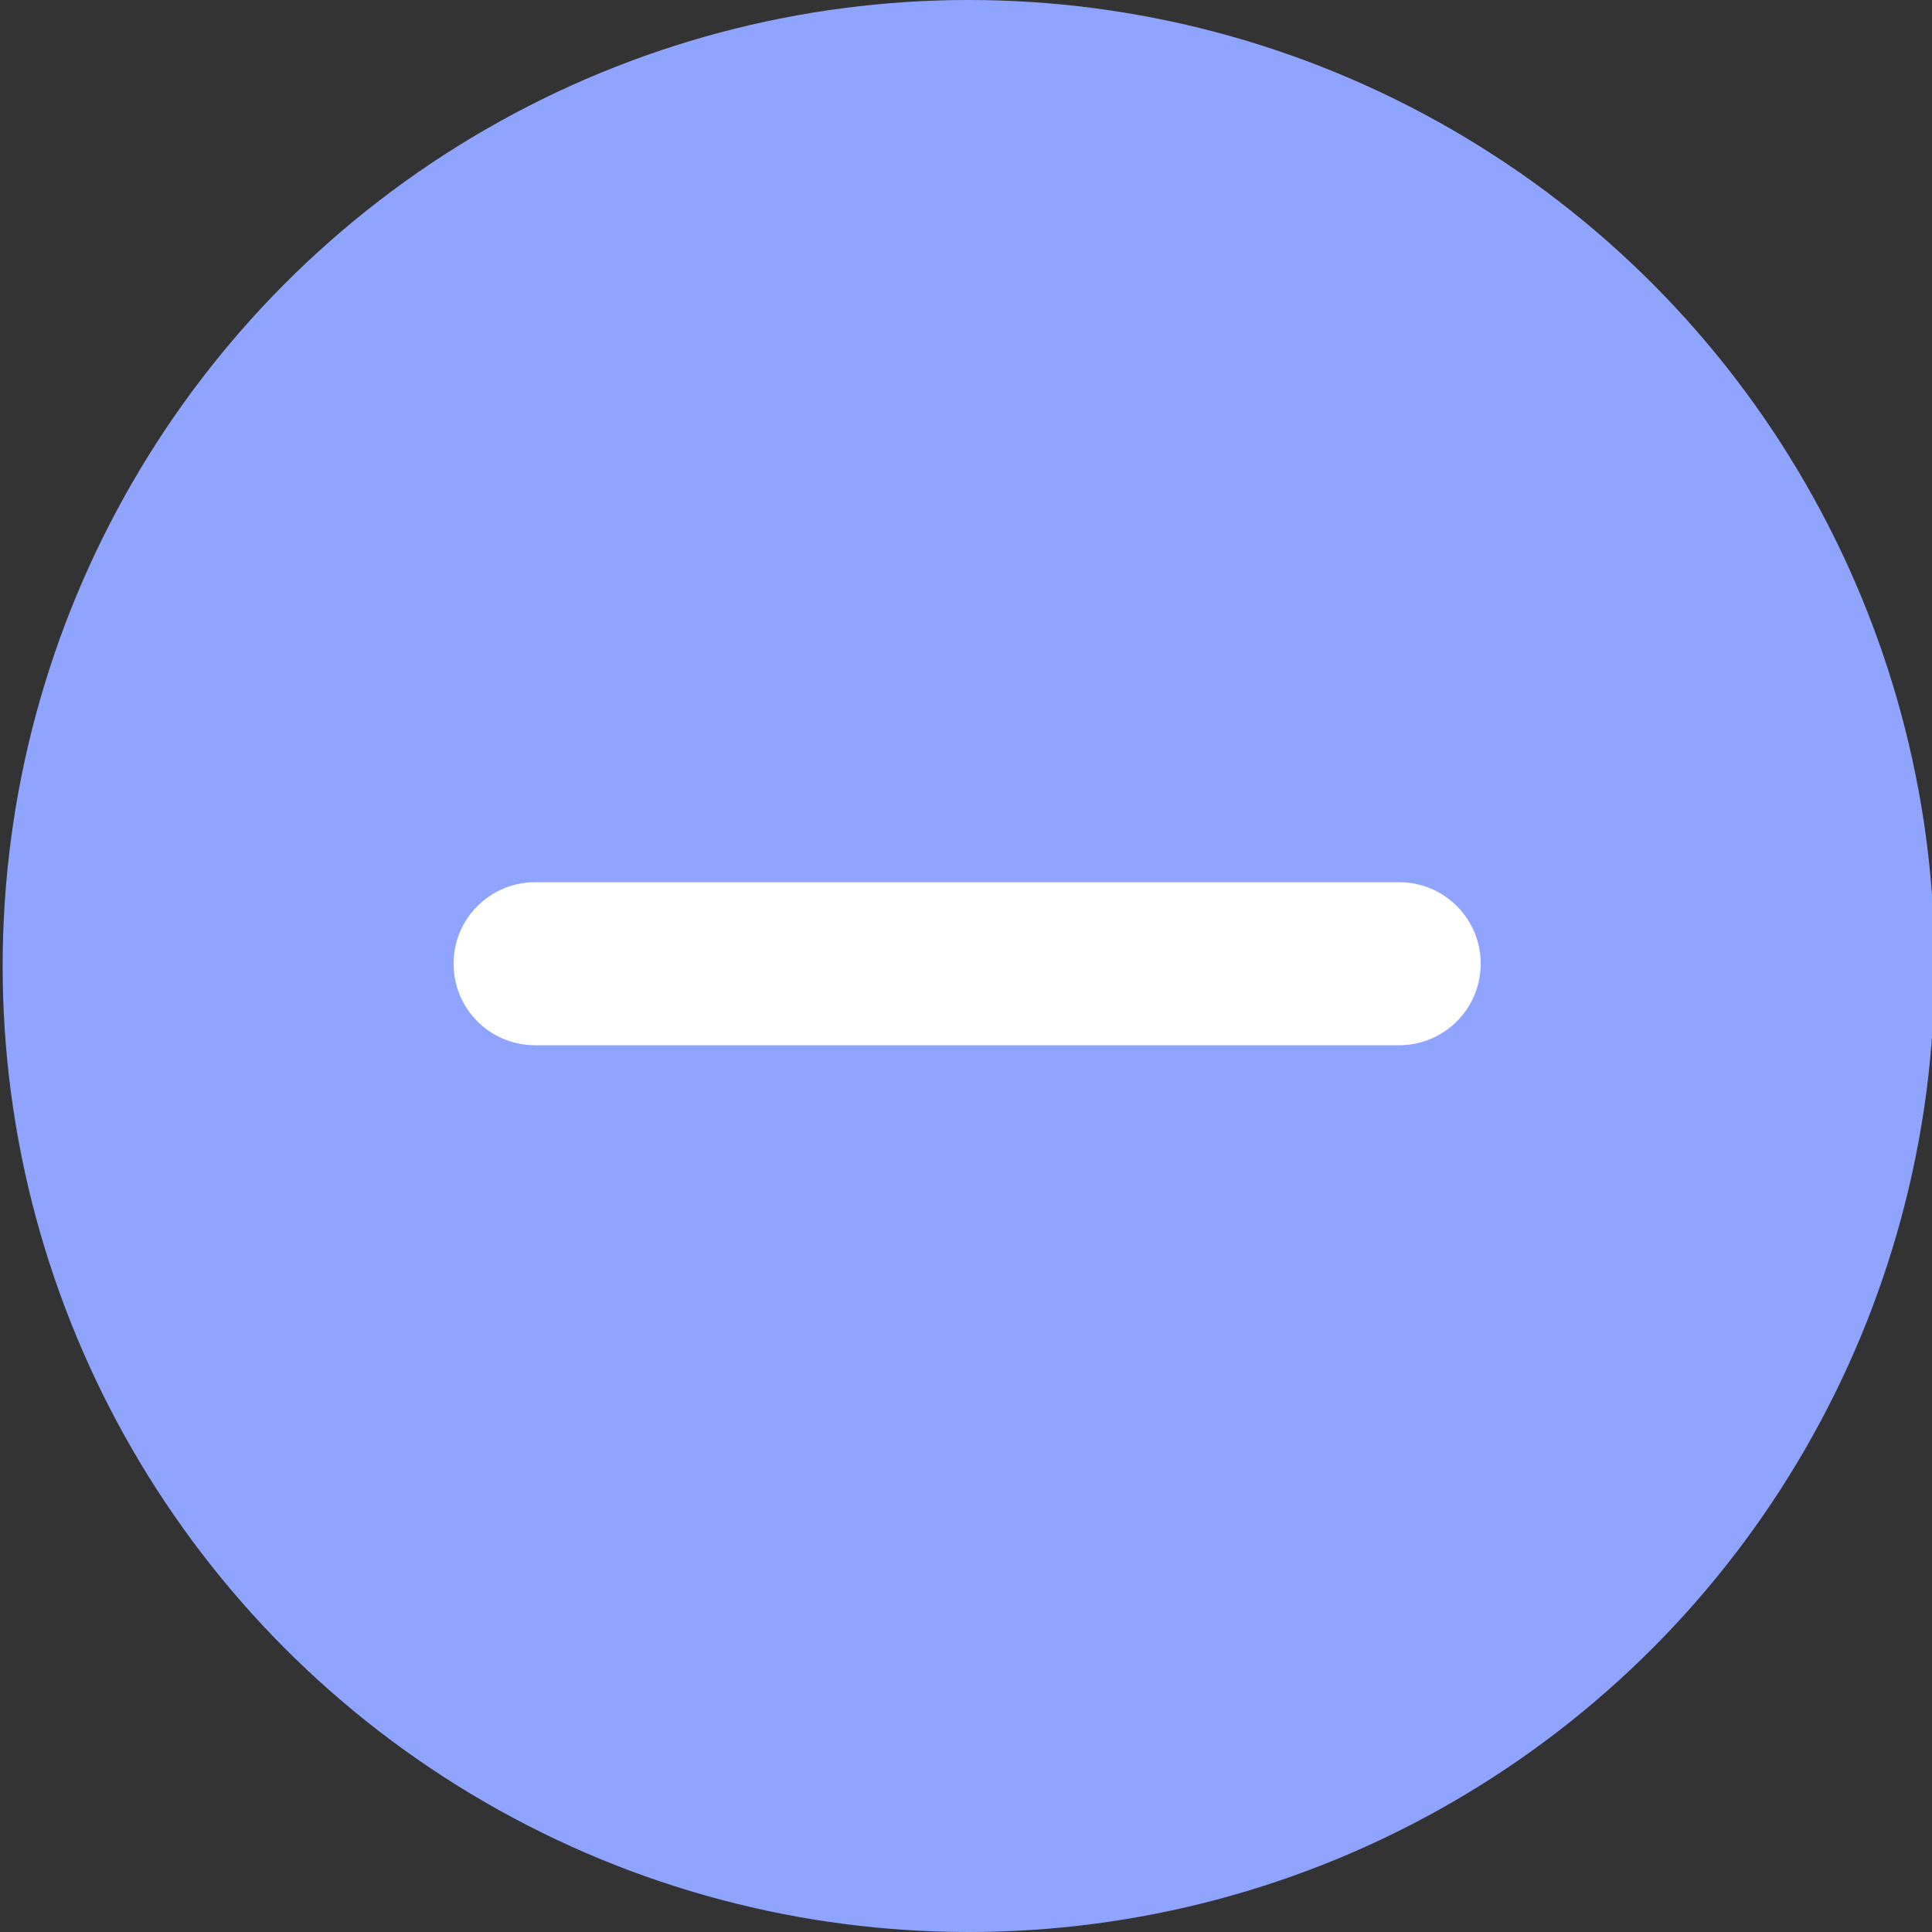 <?xml version="1.0" encoding="utf-8"?>
<!-- Generator: Adobe Illustrator 26.1.0, SVG Export Plug-In . SVG Version: 6.00 Build 0)  -->
<svg version="1.1" id="Слой_1" xmlns="http://www.w3.org/2000/svg" xmlns:xlink="http://www.w3.org/1999/xlink" x="0px" y="0px"
	 viewBox="0 0 1024 1024" style="enable-background:new 0 0 1024 1024;" xml:space="preserve">
<rect x="0" y="0" width="1024" height="1024" fill="#333333" stroke="none"/>
<style type="text/css">
	.st0{fill:#8FA4FF;}
	.st1{fill:#FFFFFF;}
</style>
<g>
	<circle class="st0" cx="513.4" cy="512" r="512"/>
	<path class="st1" d="M741.6,554h-458c-23.9,0-43.2-19.3-43.2-43.2v0c0-23.9,19.3-43.2,43.2-43.2h458c23.9,0,43.2,19.3,43.2,43.2v0
		C784.8,534.7,765.4,554,741.6,554z"/>
</g>
</svg>

